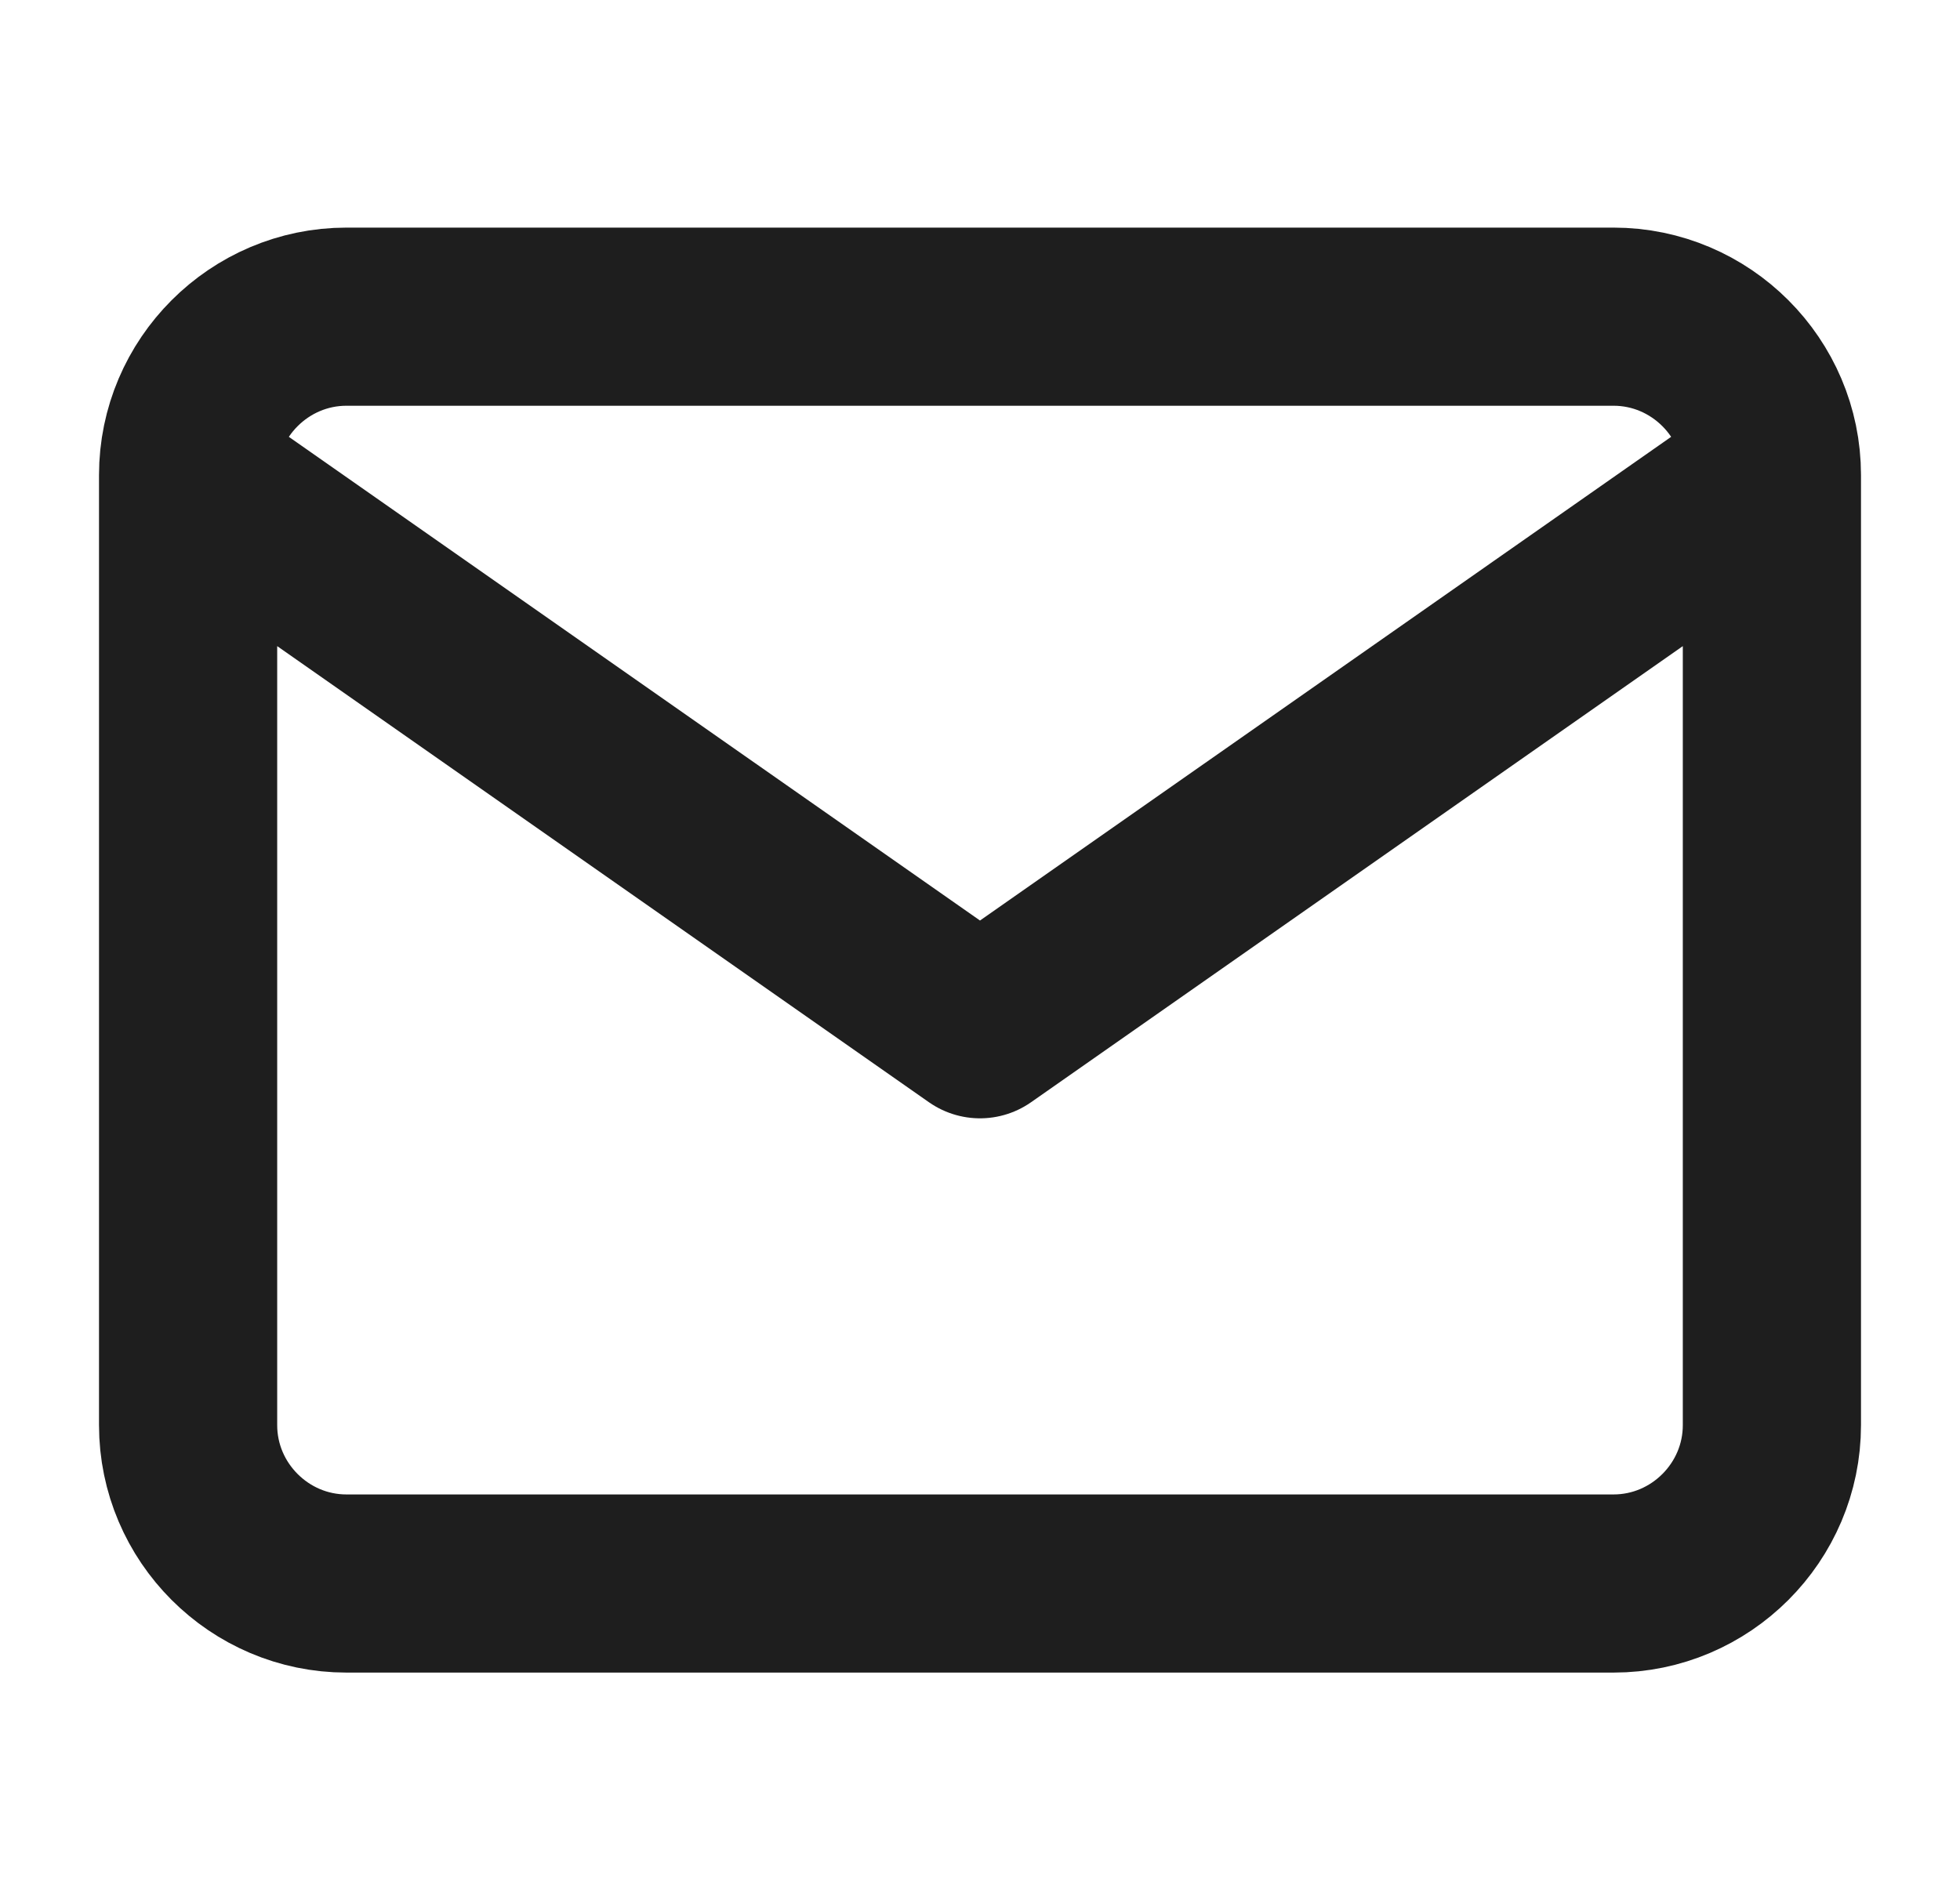 <svg width="33" height="32" viewBox="0 0 33 32" fill="none" xmlns="http://www.w3.org/2000/svg">
<path d="M29.833 8C29.833 6.533 28.633 5.333 27.167 5.333H5.833C4.367 5.333 3.167 6.533 3.167 8M29.833 8V24C29.833 25.467 28.633 26.667 27.167 26.667H5.833C4.367 26.667 3.167 25.467 3.167 24V8M29.833 8L16.5 17.333L3.167 8" stroke="#1E1E1E" stroke-width="3" stroke-linecap="round" stroke-linejoin="round"/>
</svg>
